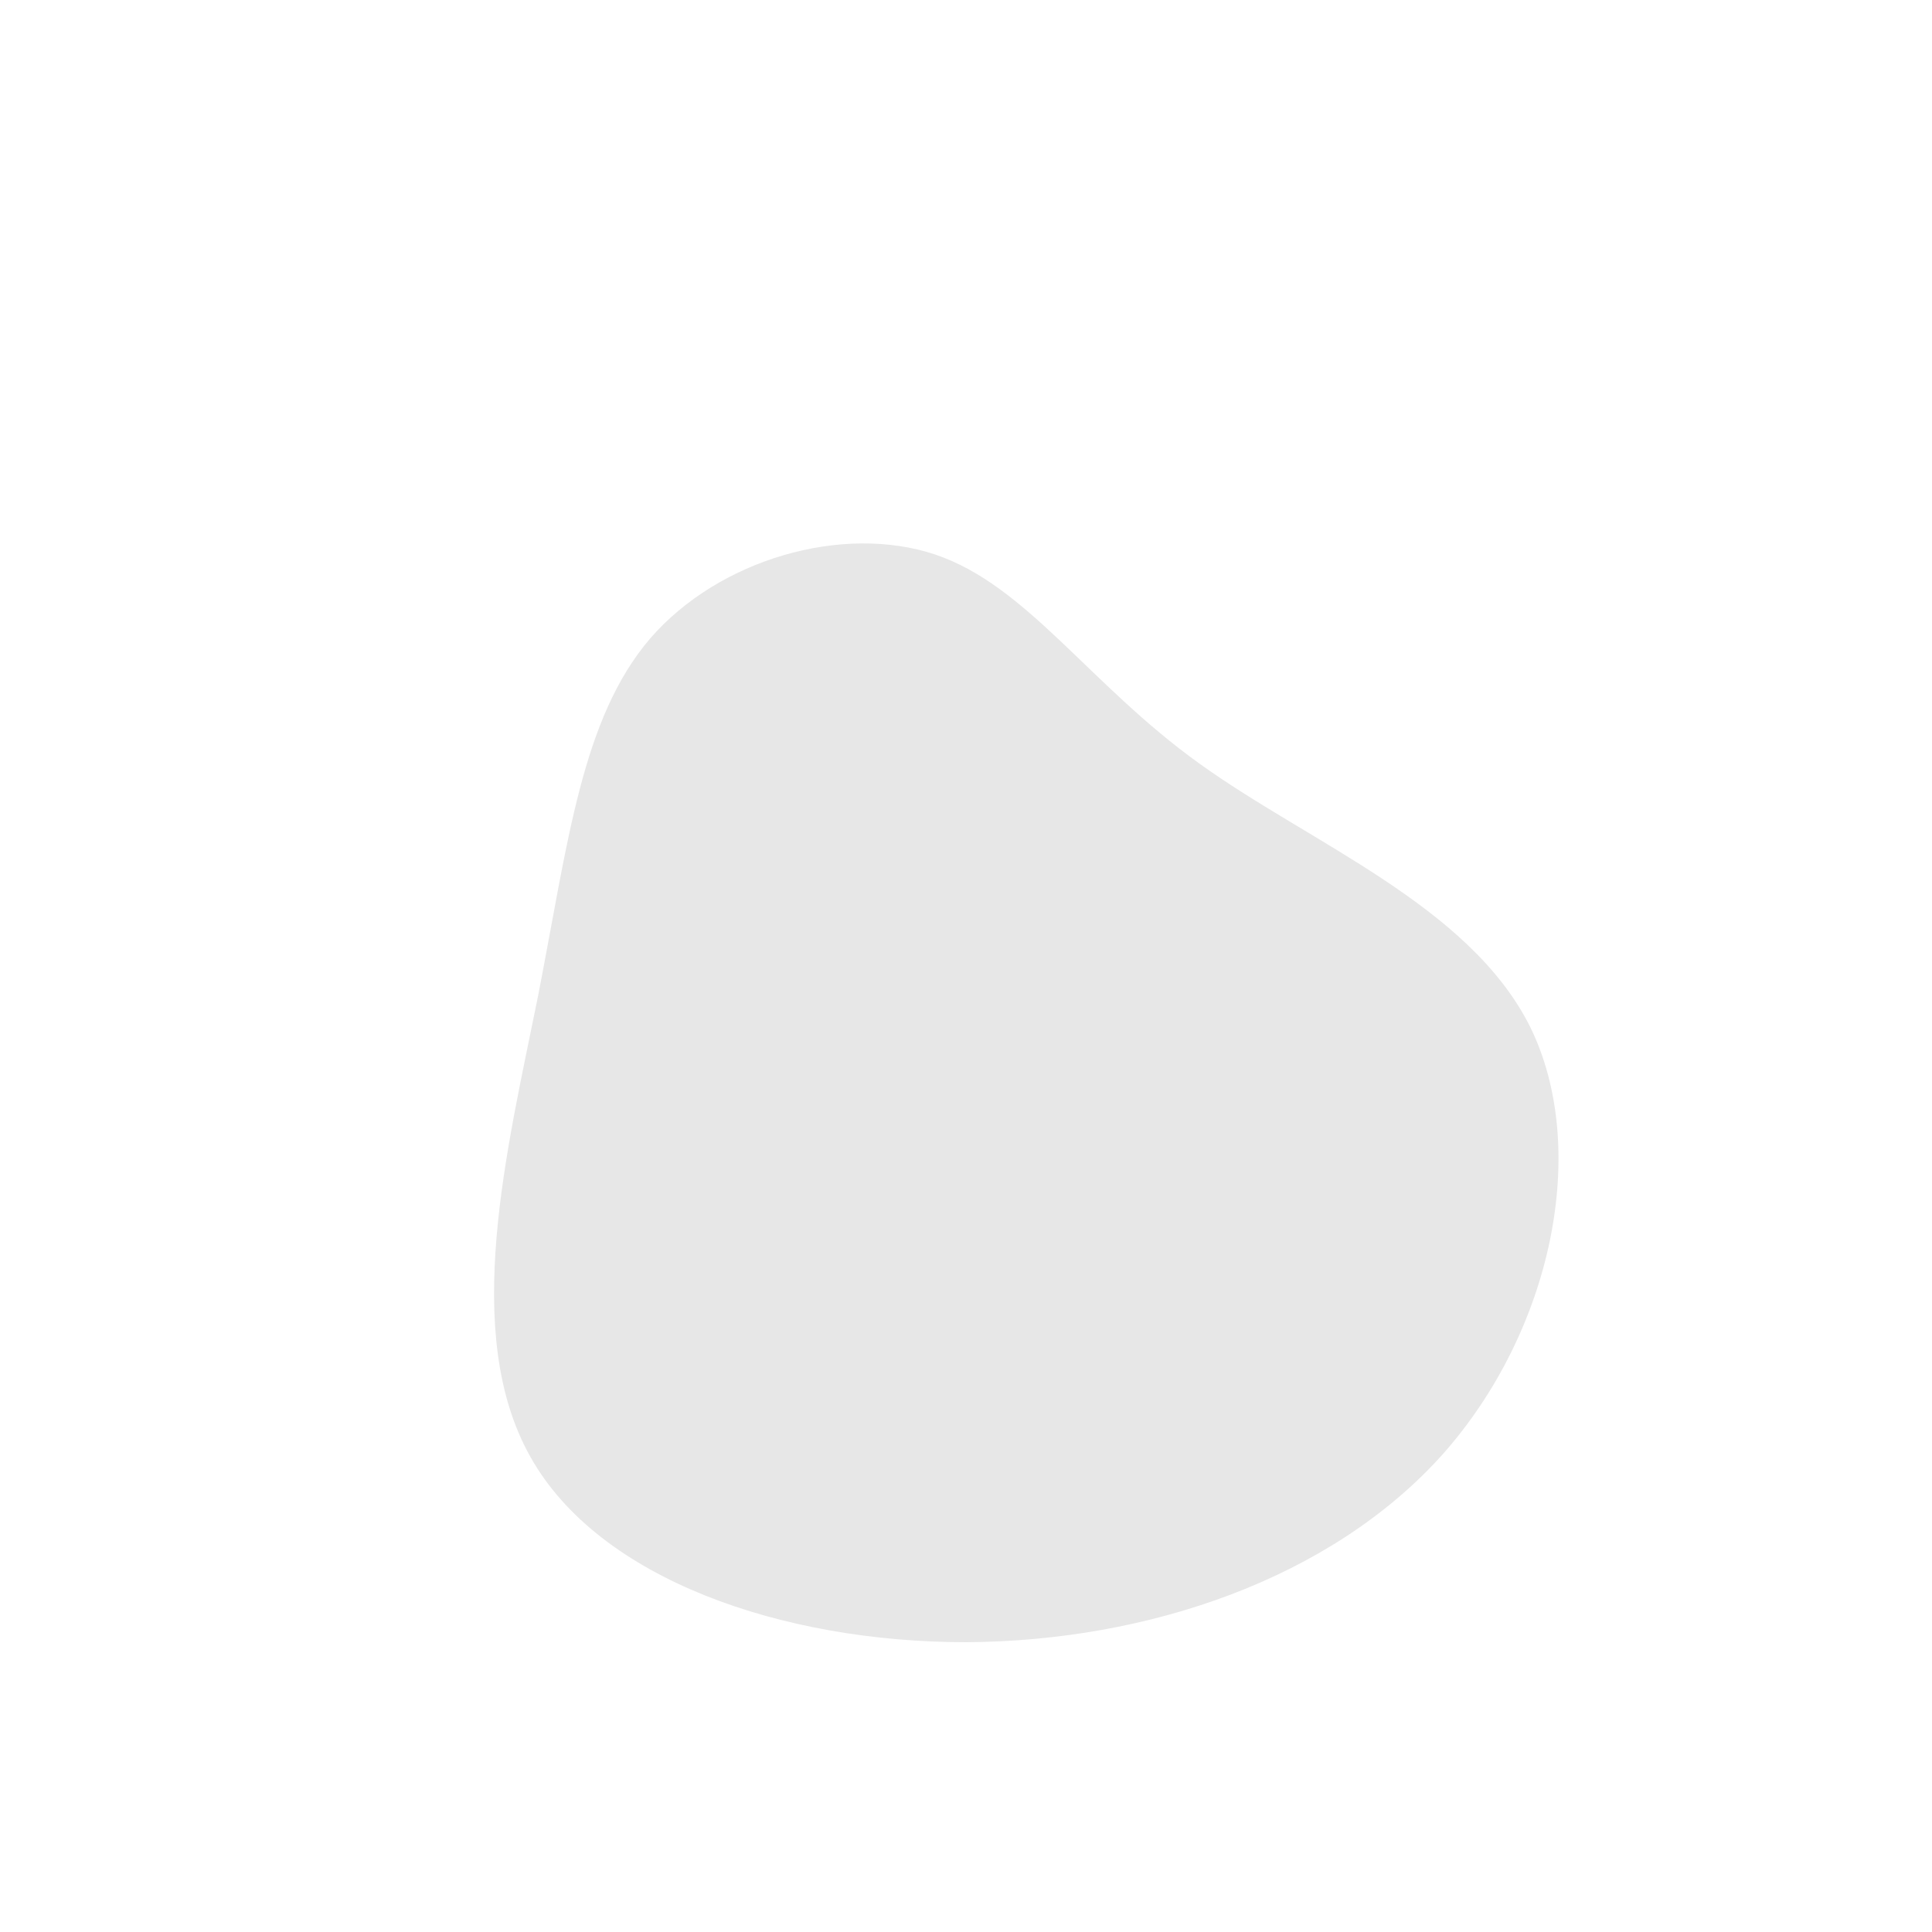 <?xml version="1.0" standalone="no"?>
<svg viewBox="0 0 200 200" xmlns="http://www.w3.org/2000/svg">
  <path fill="#E7E7E7" d="M24.1,-21C35.6,-12.7,52.1,-6.3,58.4,6.3C64.6,18.9,60.7,37.8,49.3,50.6C37.8,63.4,18.9,69.9,0,70C-19,70,-38,63.5,-45.1,50.8C-52.3,38,-47.5,19,-44.3,3.1C-41.2,-12.8,-39.8,-25.6,-32.7,-33.9C-25.6,-42.1,-12.8,-45.8,-3.2,-42.6C6.3,-39.4,12.7,-29.2,24.1,-21Z" transform="translate(100 100)" />
</svg>
